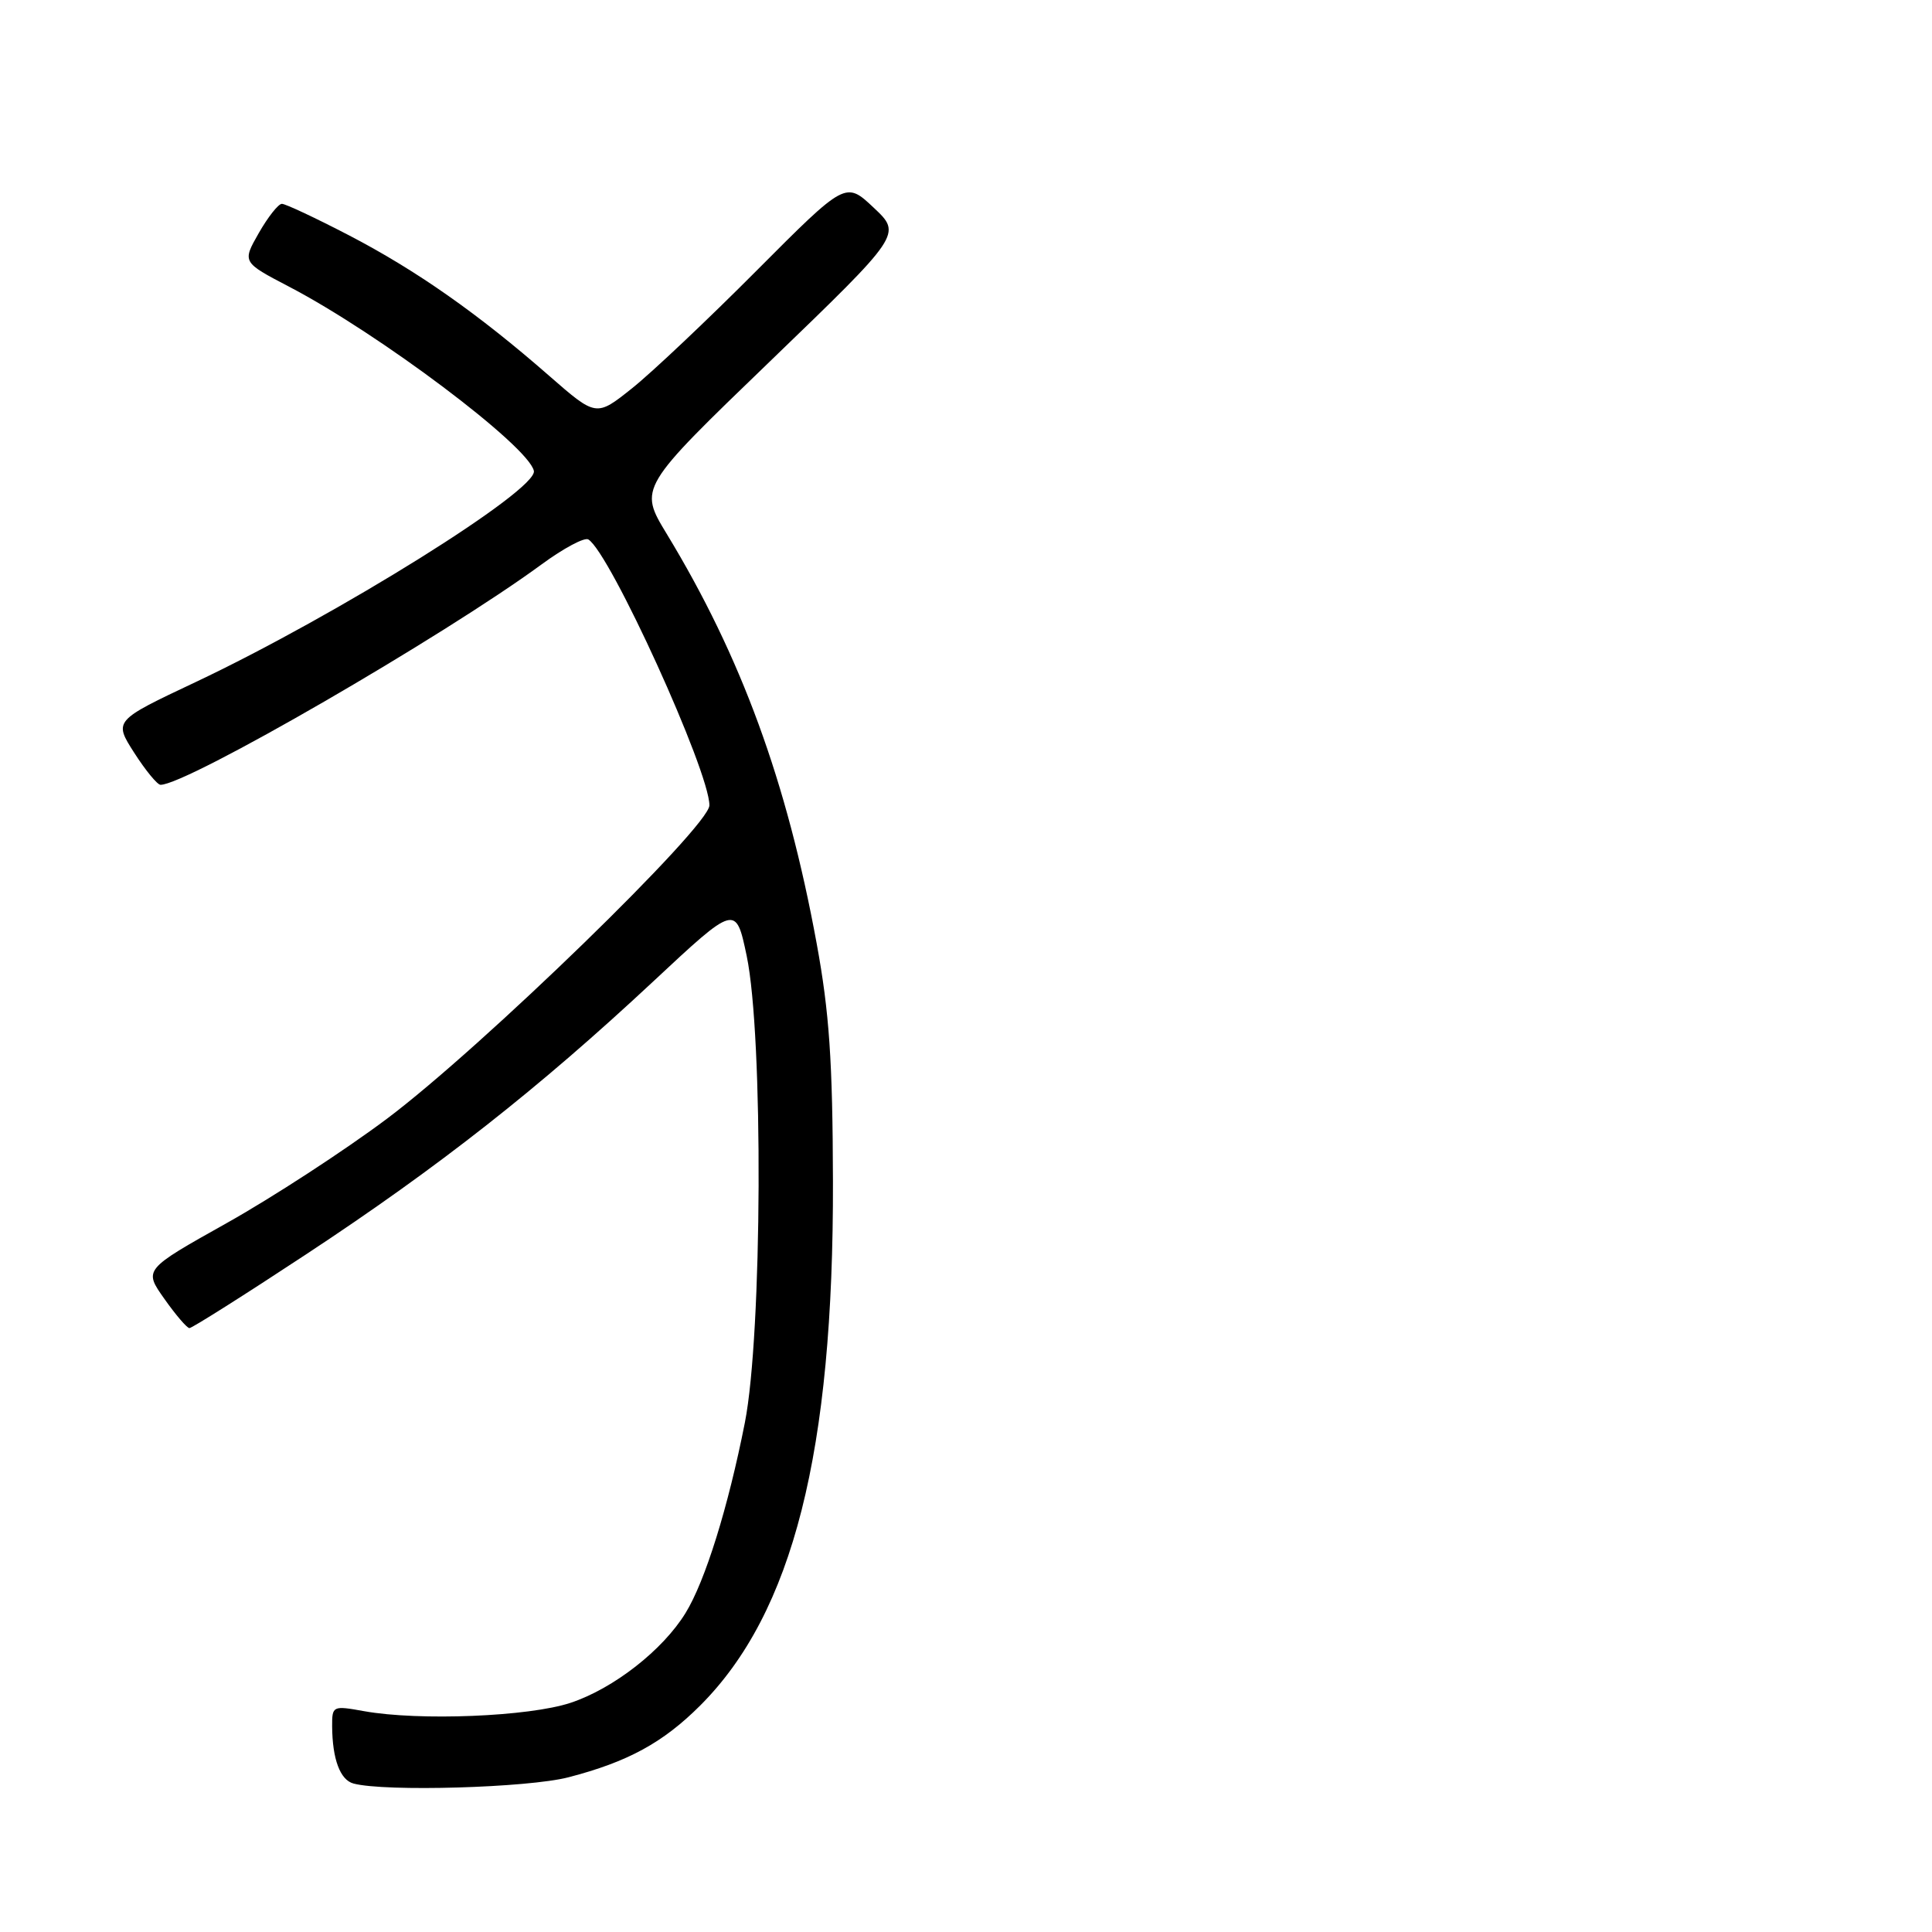 <?xml version="1.0" encoding="UTF-8" standalone="no"?>
<!DOCTYPE svg PUBLIC "-//W3C//DTD SVG 1.1//EN" "http://www.w3.org/Graphics/SVG/1.1/DTD/svg11.dtd" >
<svg xmlns="http://www.w3.org/2000/svg" xmlns:xlink="http://www.w3.org/1999/xlink" version="1.1" viewBox="0 0 256 256">
 <g >
 <path fill="currentColor"
d=" M 75.32 235.50 C 83.19 233.46 87.86 230.91 92.79 225.98 C 105.07 213.69 110.46 192.41 110.37 156.50 C 110.33 140.60 109.89 134.14 108.21 125.00 C 104.27 103.53 98.21 86.99 88.35 70.75 C 84.64 64.64 84.64 64.64 102.07 47.84 C 119.50 31.03 119.50 31.03 115.77 27.52 C 112.05 24.02 112.05 24.02 100.27 35.84 C 93.80 42.34 86.36 49.37 83.75 51.45 C 79.00 55.24 79.00 55.24 72.75 49.78 C 63.36 41.57 55.18 35.83 46.24 31.18 C 41.81 28.88 37.81 27.00 37.35 27.01 C 36.88 27.01 35.51 28.75 34.29 30.88 C 32.09 34.74 32.09 34.74 38.29 37.98 C 50.22 44.20 70.02 59.09 70.74 62.39 C 71.30 64.90 44.72 81.49 25.94 90.37 C 15.07 95.50 15.07 95.50 17.78 99.74 C 19.28 102.08 20.85 103.99 21.27 103.99 C 24.73 104.02 58.76 84.33 71.77 74.78 C 74.67 72.65 77.46 71.16 77.96 71.48 C 80.84 73.25 94.00 102.17 94.00 106.71 C 94.00 109.50 63.83 138.82 51.27 148.24 C 45.64 152.46 36.08 158.68 30.03 162.07 C 19.04 168.23 19.04 168.23 21.77 172.09 C 23.27 174.22 24.77 175.97 25.10 175.98 C 25.43 175.99 32.41 171.58 40.60 166.18 C 58.16 154.61 71.38 144.21 86.50 130.10 C 97.50 119.83 97.50 119.83 98.94 126.66 C 101.16 137.25 101.01 176.79 98.70 188.50 C 96.49 199.71 93.44 209.51 90.84 213.73 C 87.83 218.64 81.30 223.74 75.61 225.63 C 70.10 227.46 55.56 228.05 48.25 226.74 C 44.09 225.99 44.00 226.03 44.01 228.74 C 44.04 233.10 45.07 235.86 46.85 236.33 C 51.04 237.44 69.99 236.89 75.32 235.50 Z "/>
</g>
</svg>